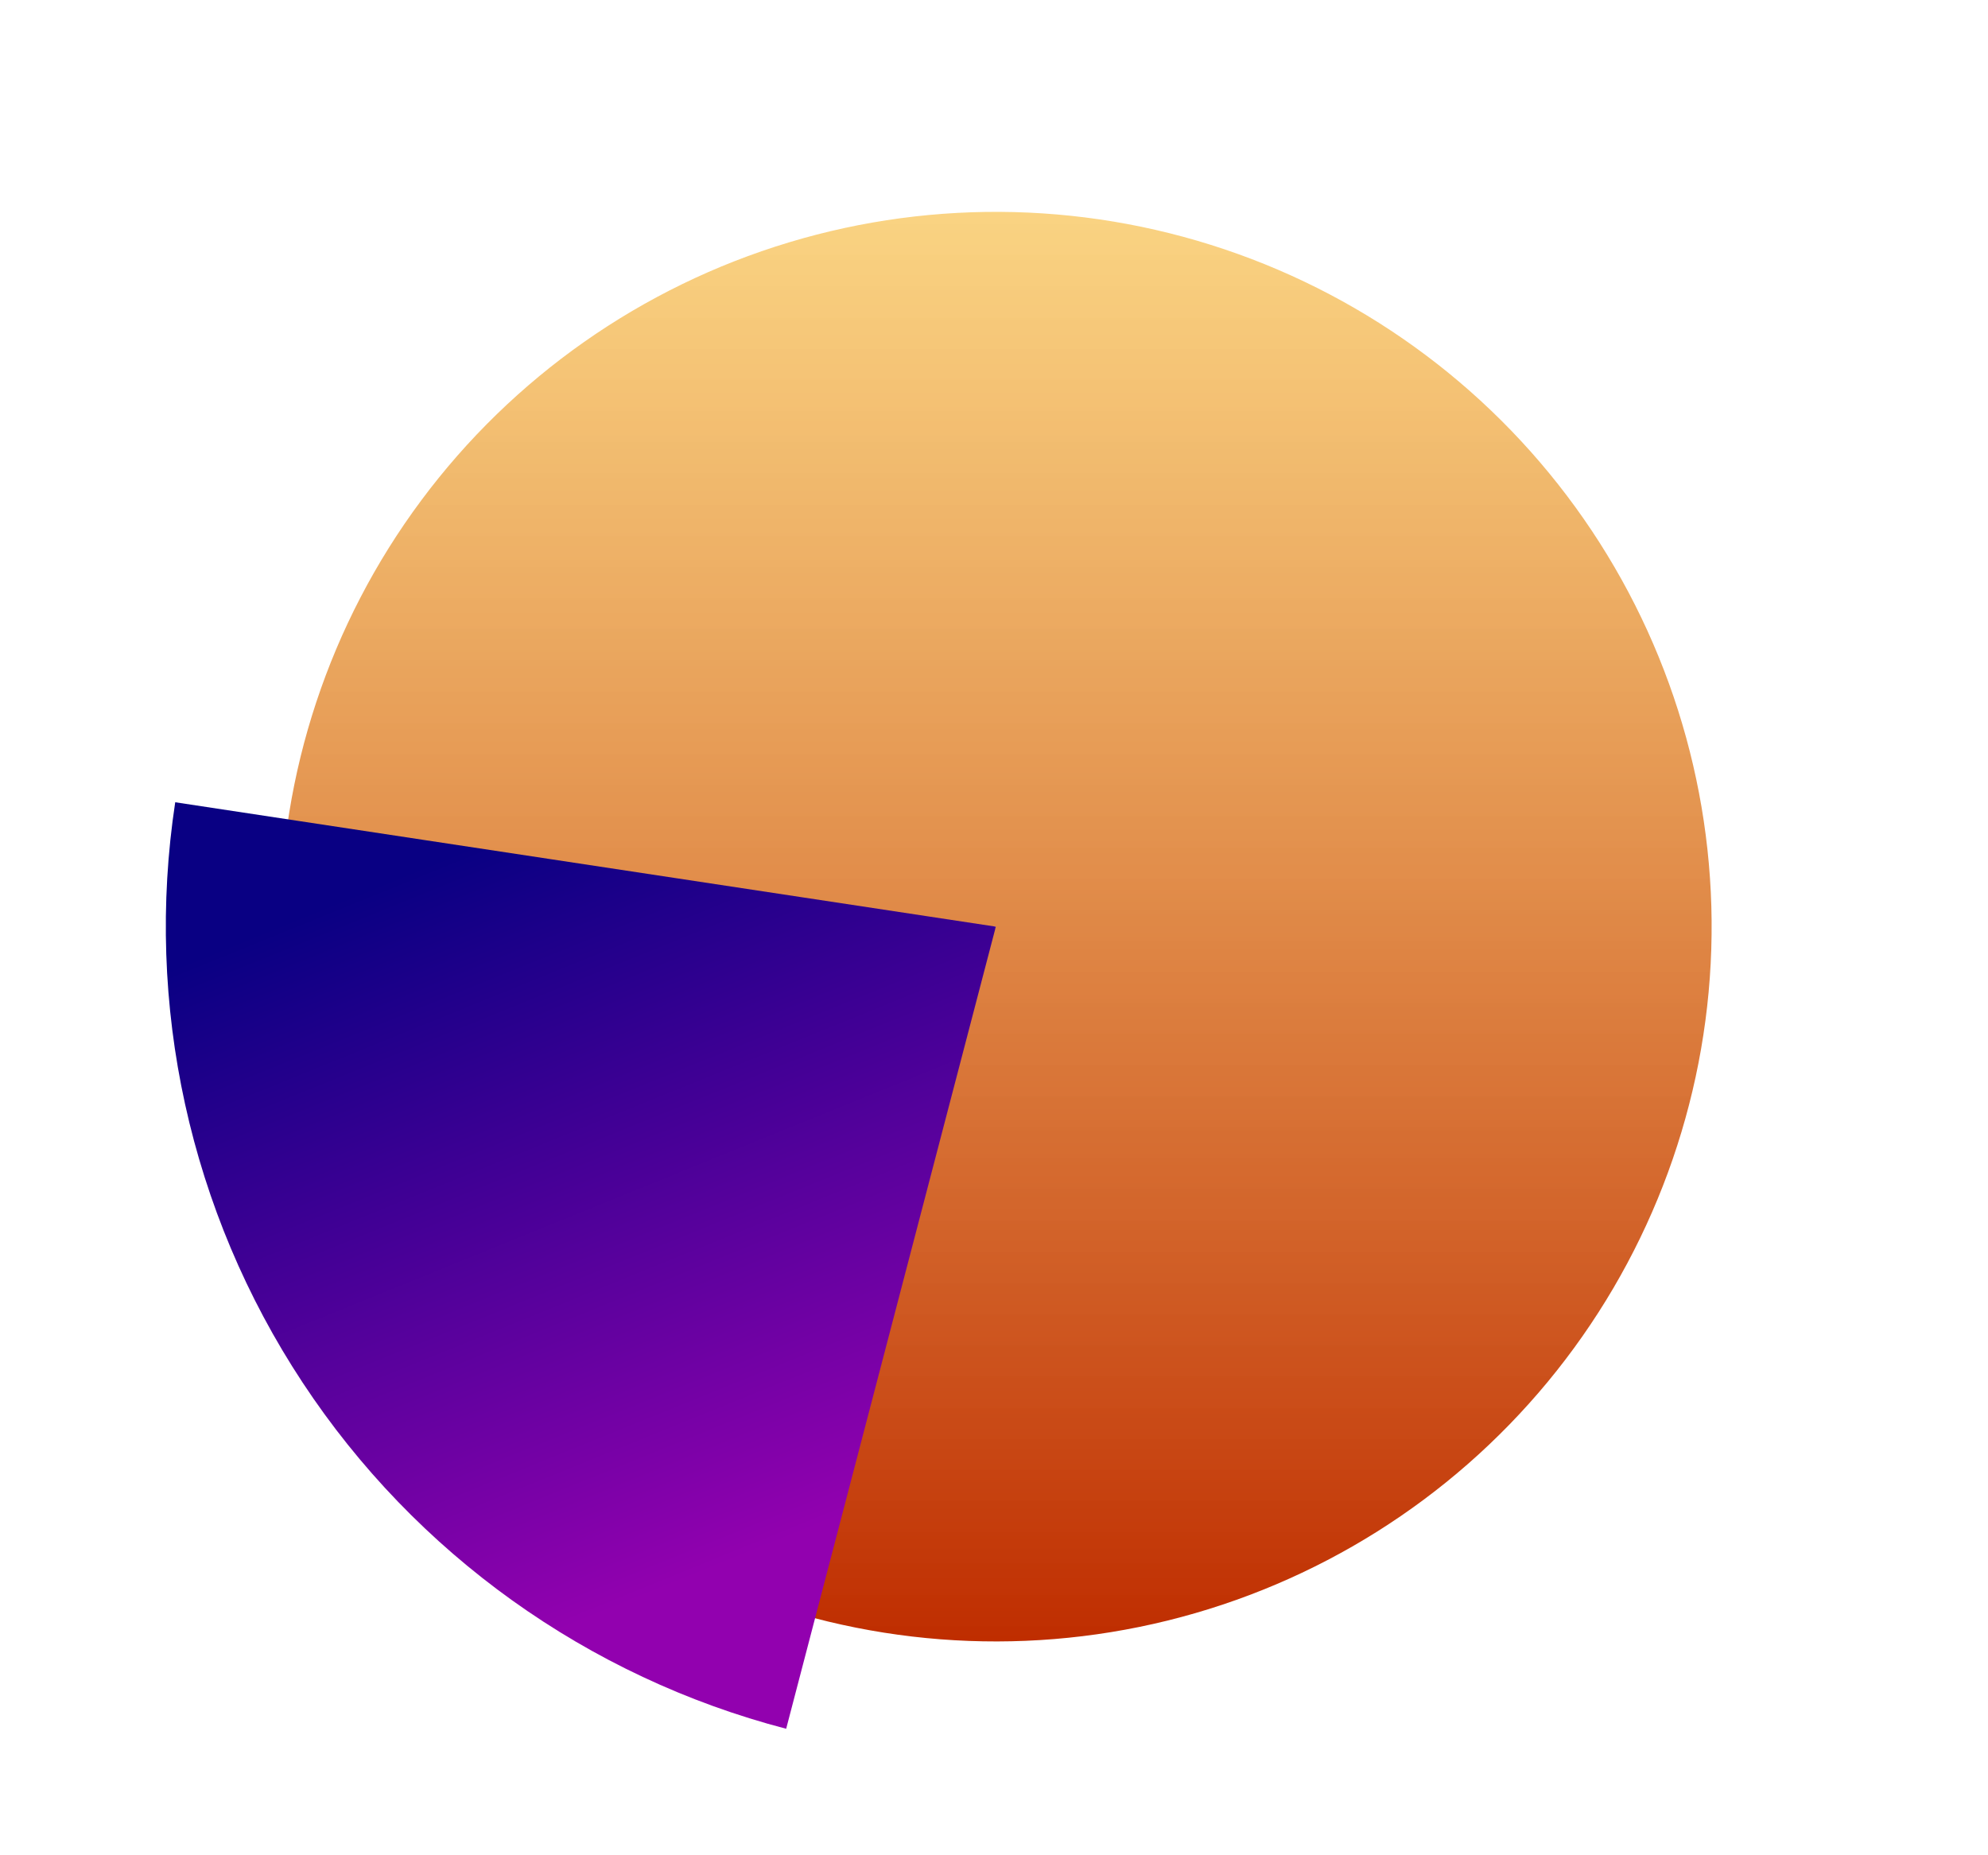 <svg width="1079" height="1007" viewBox="0 0 1079 1007" fill="none" xmlns="http://www.w3.org/2000/svg">
<path d="M152 503C152 419.691 178.849 338.594 228.575 271.706C278.301 204.817 348.263 155.69 428.113 131.59C507.963 107.49 593.459 109.697 671.955 137.886C750.451 166.075 817.778 218.748 863.976 288.114C910.175 357.479 932.792 439.853 928.481 523.051C924.17 606.249 893.161 685.851 840.04 750.084C786.92 814.317 714.509 859.768 633.518 879.715C552.528 899.661 467.261 893.044 390.328 860.841L540.5 503L152 503Z" fill="url(#paint0_linear_261_262)"/>
<path d="M95.1 435.479C78.397 545.421 103.036 657.646 164.268 750.514C225.499 843.382 318.985 910.315 426.698 938.405L540.5 503L95.1 435.479Z" fill="url(#paint1_linear_261_262)"/>
<defs>
<linearGradient id="paint0_linear_261_262" x1="540.5" y1="891" x2="540.5" y2="115" gradientUnits="userSpaceOnUse">
<stop stop-color="#BF2D00"/>
<stop offset="1" stop-color="#F9CA67" stop-opacity="0.82"/>
</linearGradient>
<linearGradient id="paint1_linear_261_262" x1="375.491" y1="856.198" x2="220.382" y2="474.101" gradientUnits="userSpaceOnUse">
<stop stop-color="#9201AF"/>
<stop offset="1" stop-color="#090083"/>
</linearGradient>
</defs>
</svg>
